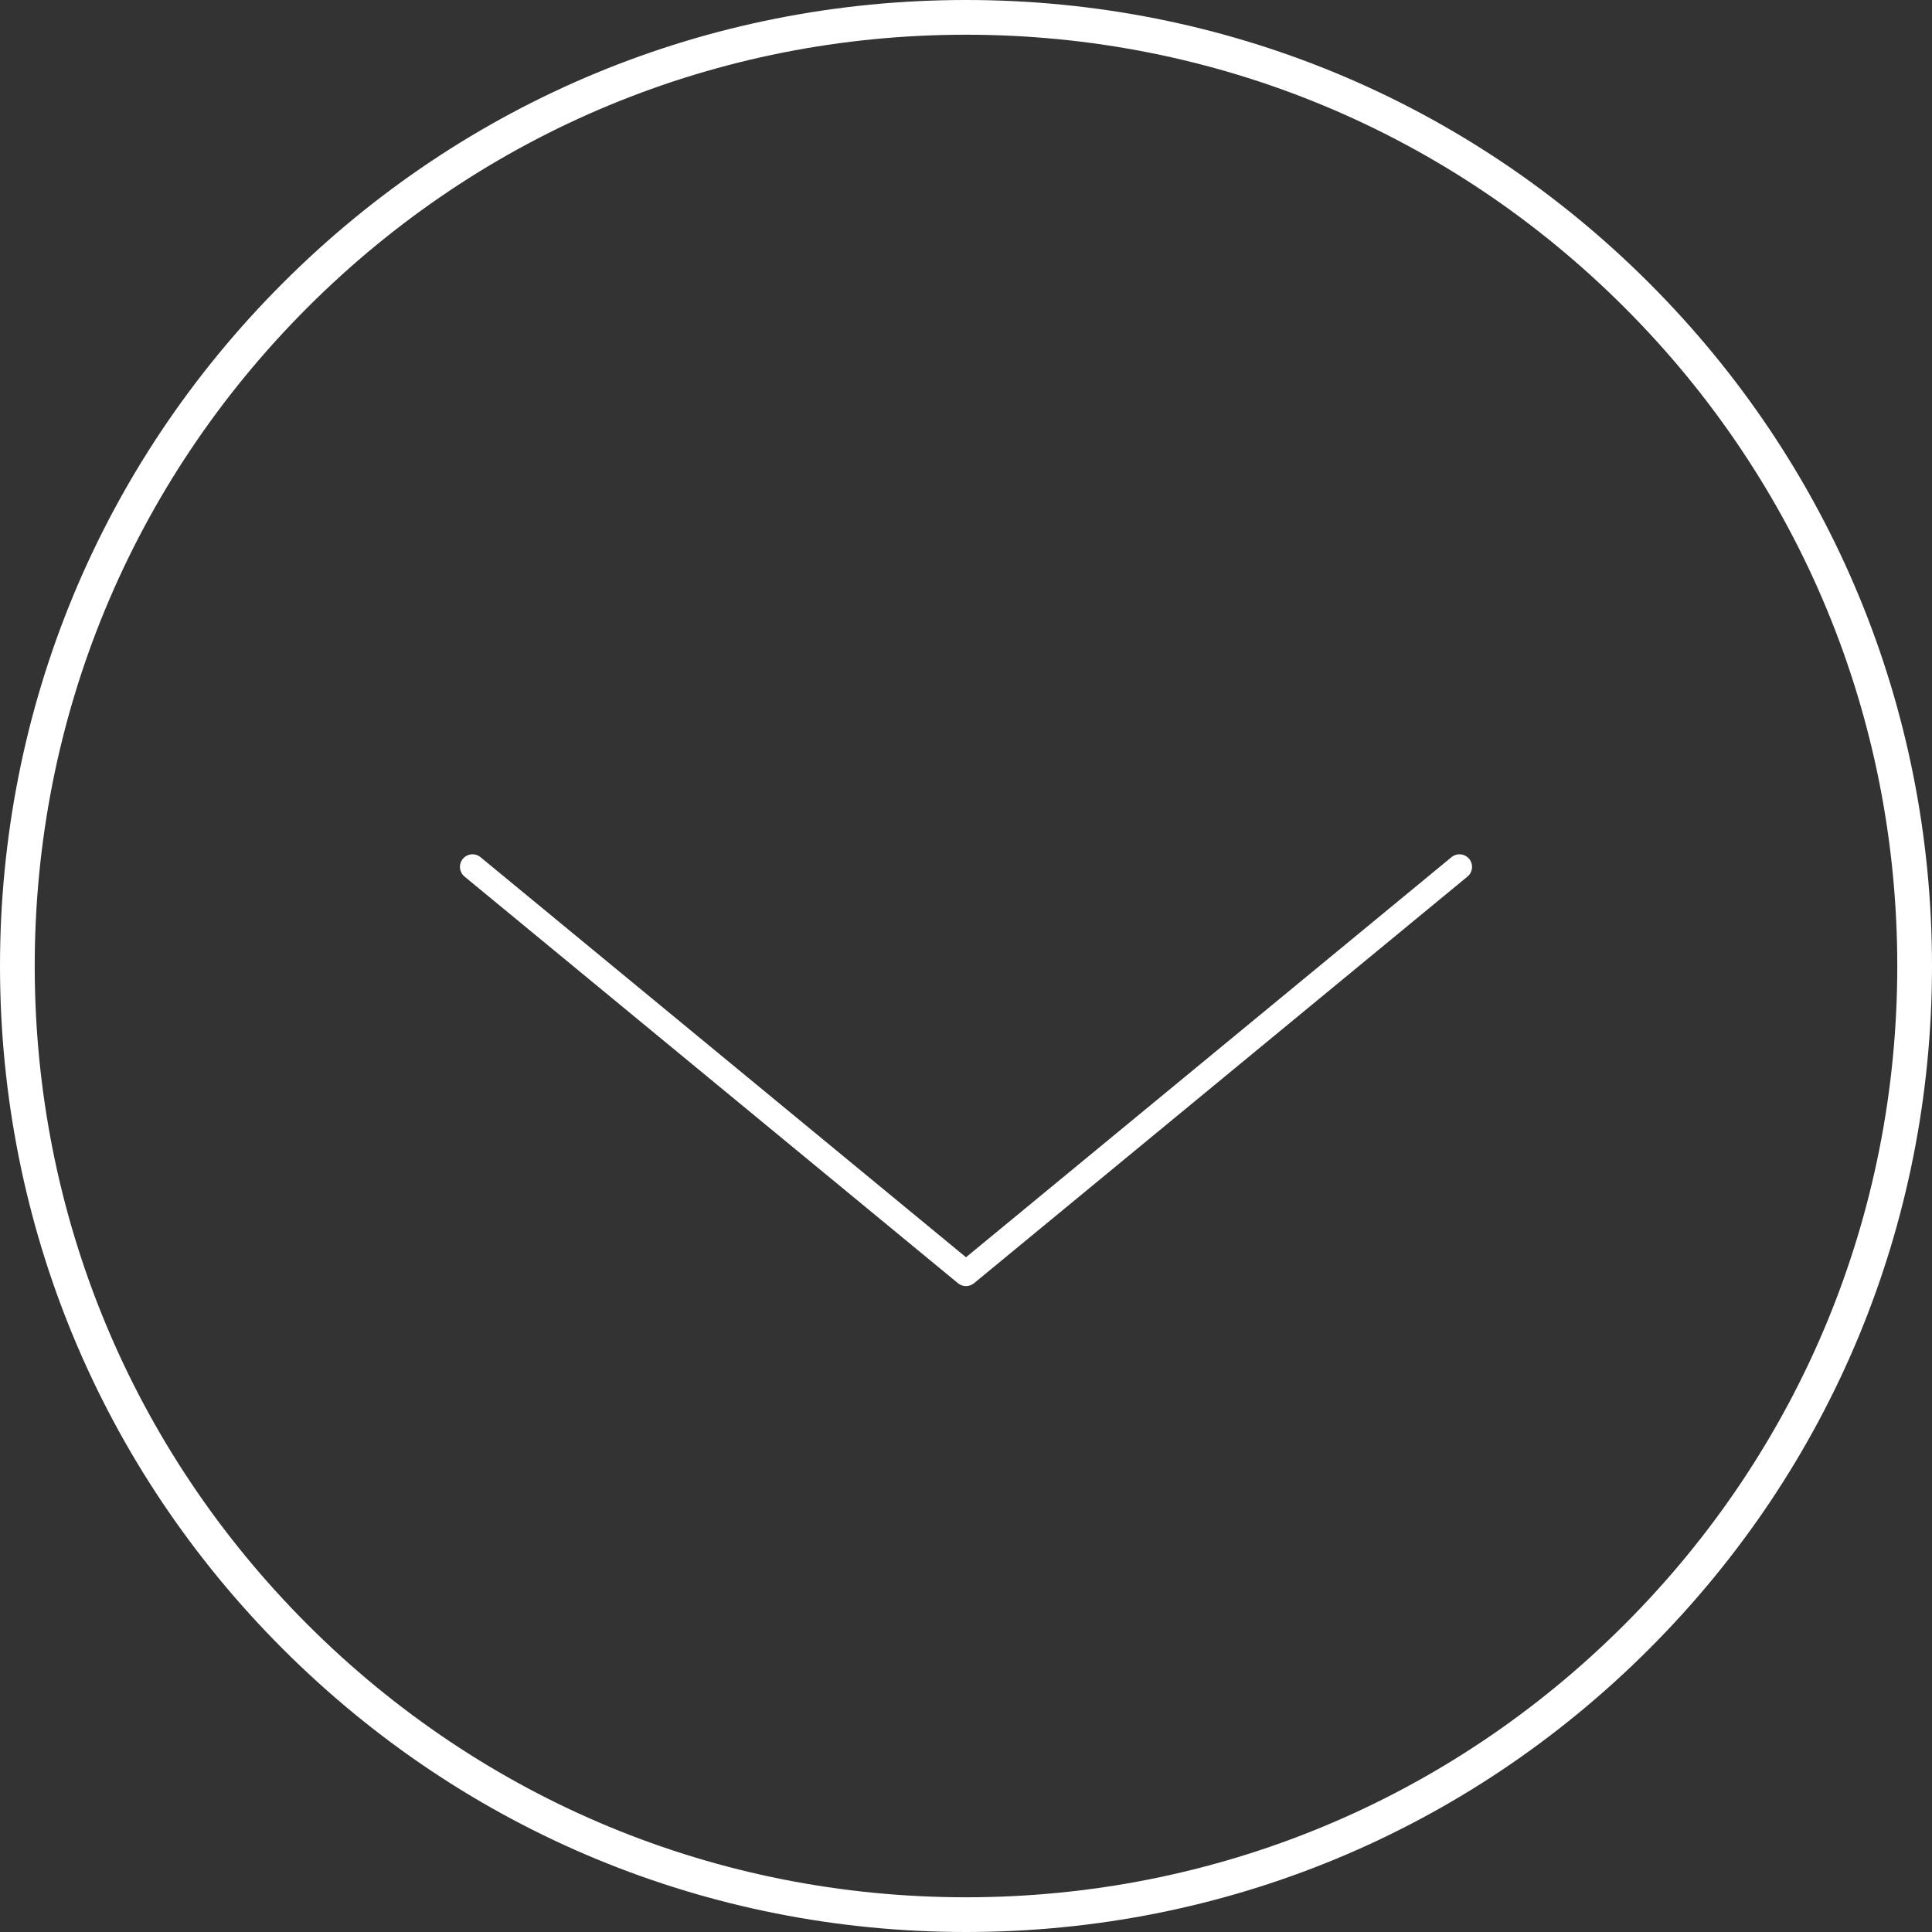 <?xml version="1.0" encoding="utf-8"?>
<!-- Generator: Adobe Illustrator 16.0.0, SVG Export Plug-In . SVG Version: 6.00 Build 0)  -->
<!DOCTYPE svg PUBLIC "-//W3C//DTD SVG 1.1//EN" "http://www.w3.org/Graphics/SVG/1.1/DTD/svg11.dtd">
<svg version="1.1" id="Layer_1" xmlns="http://www.w3.org/2000/svg" xmlns:xlink="http://www.w3.org/1999/xlink" x="0px" y="0px"
	 width="70px" height="70px" viewBox="0 0 70 70" enable-background="new 0 0 70 70" xml:space="preserve">
<rect x="0" y="0" width="70" height="70" fill="#333333" stroke="none"/>
<g>
	<g>
		<path fill="#FFFFFF" d="M35,70c-9.349,0-18.138-3.641-24.749-10.252C3.641,53.139,0,44.349,0,35s3.641-18.139,10.251-24.748
			C16.862,3.641,25.651,0,35,0c9.349,0,18.138,3.641,24.749,10.252C66.359,16.861,70,25.651,70,35s-3.641,18.139-10.251,24.748
			C53.138,66.359,44.349,70,35,70z M35,1.258c-9.013,0-17.486,3.51-23.859,9.883S1.258,25.987,1.258,35s3.51,17.486,9.883,23.859
			S25.987,68.742,35,68.742s17.486-3.51,23.859-9.883S68.742,44.013,68.742,35s-3.51-17.486-9.883-23.859S44.013,1.258,35,1.258z"/>
	</g>
	<g>
		<path fill="#FFFFFF" d="M35,46.598c-0.103,0-0.206-0.035-0.29-0.104L16.831,31.76c-0.194-0.16-0.222-0.447-0.062-0.641
			c0.16-0.194,0.447-0.222,0.641-0.062L35,45.553l17.59-14.496c0.194-0.159,0.481-0.132,0.641,0.062
			c0.16,0.193,0.133,0.48-0.062,0.641L35.29,46.494C35.206,46.562,35.103,46.598,35,46.598z"/>
	</g>
</g>
</svg>
